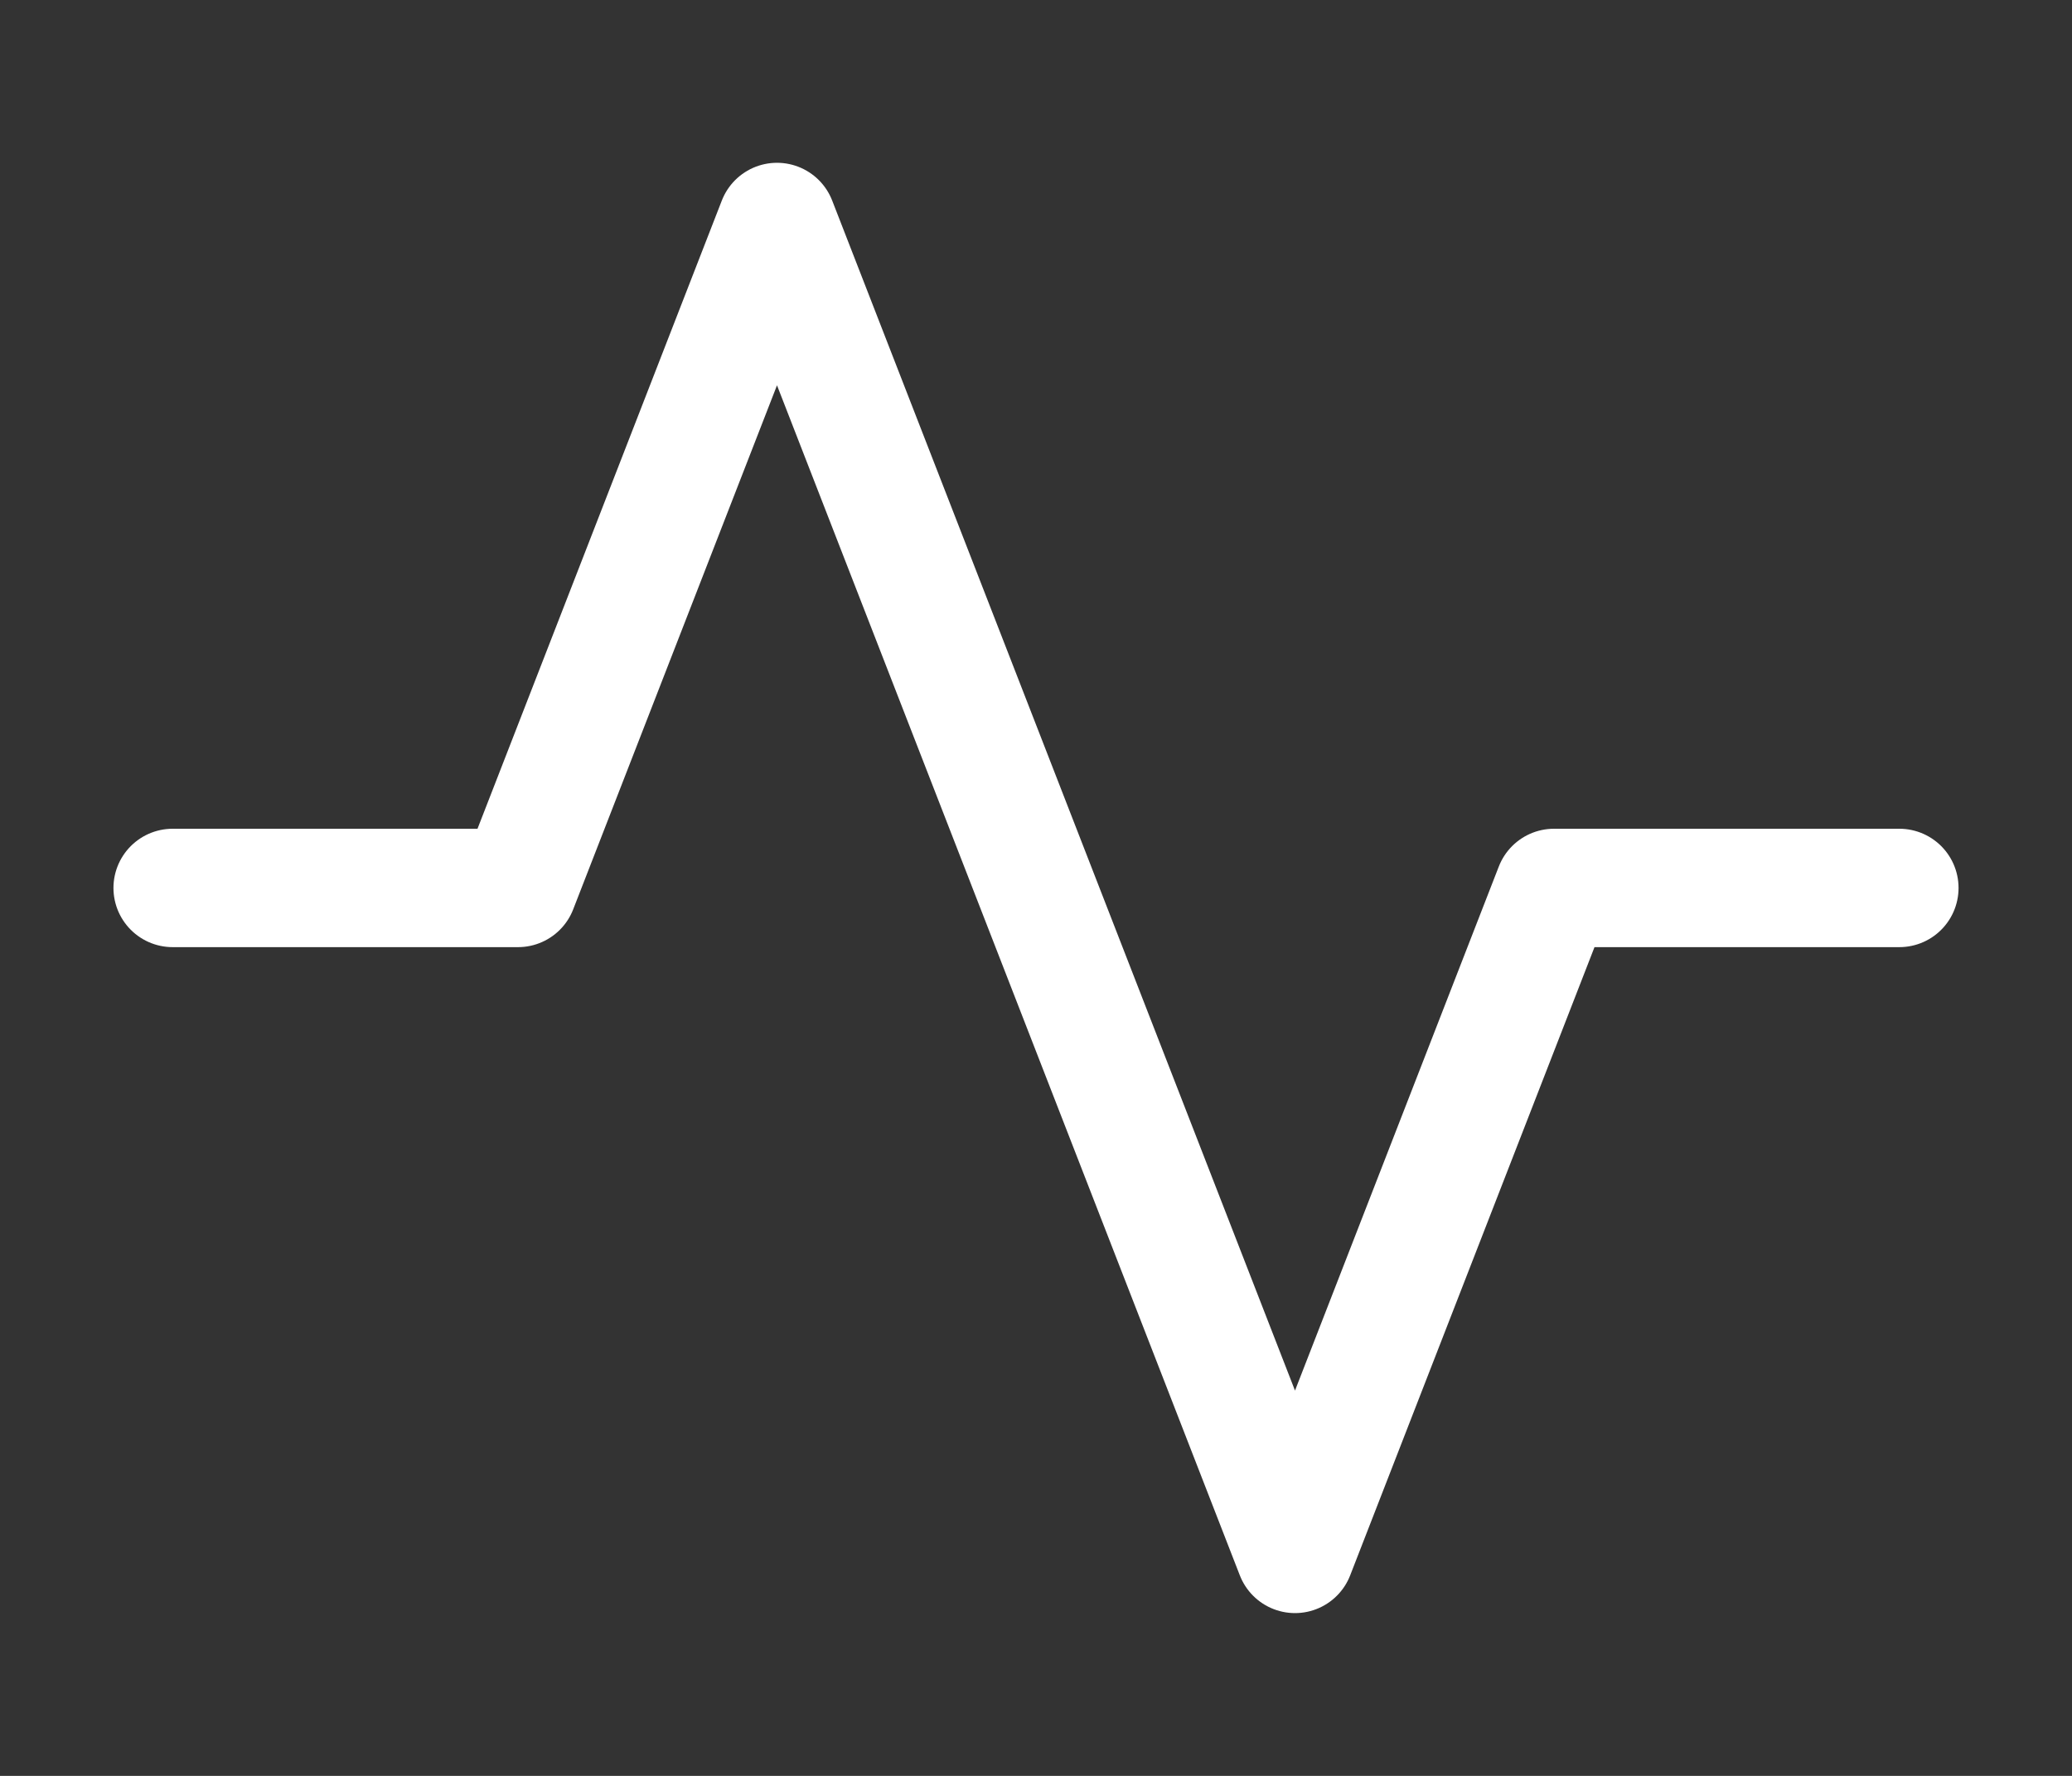 <svg width="70" height="60" viewBox="0 0 70 60" fill="none" xmlns="http://www.w3.org/2000/svg">
<rect x="0" y="0" width="70" height="60" fill="#333333" stroke="none"/>
<path d="M64.167 30H52.5L43.75 52.5L26.25 7.5L17.5 30H5.833" stroke="white" stroke-width="4" stroke-linecap="round" stroke-linejoin="round"/>
</svg>
